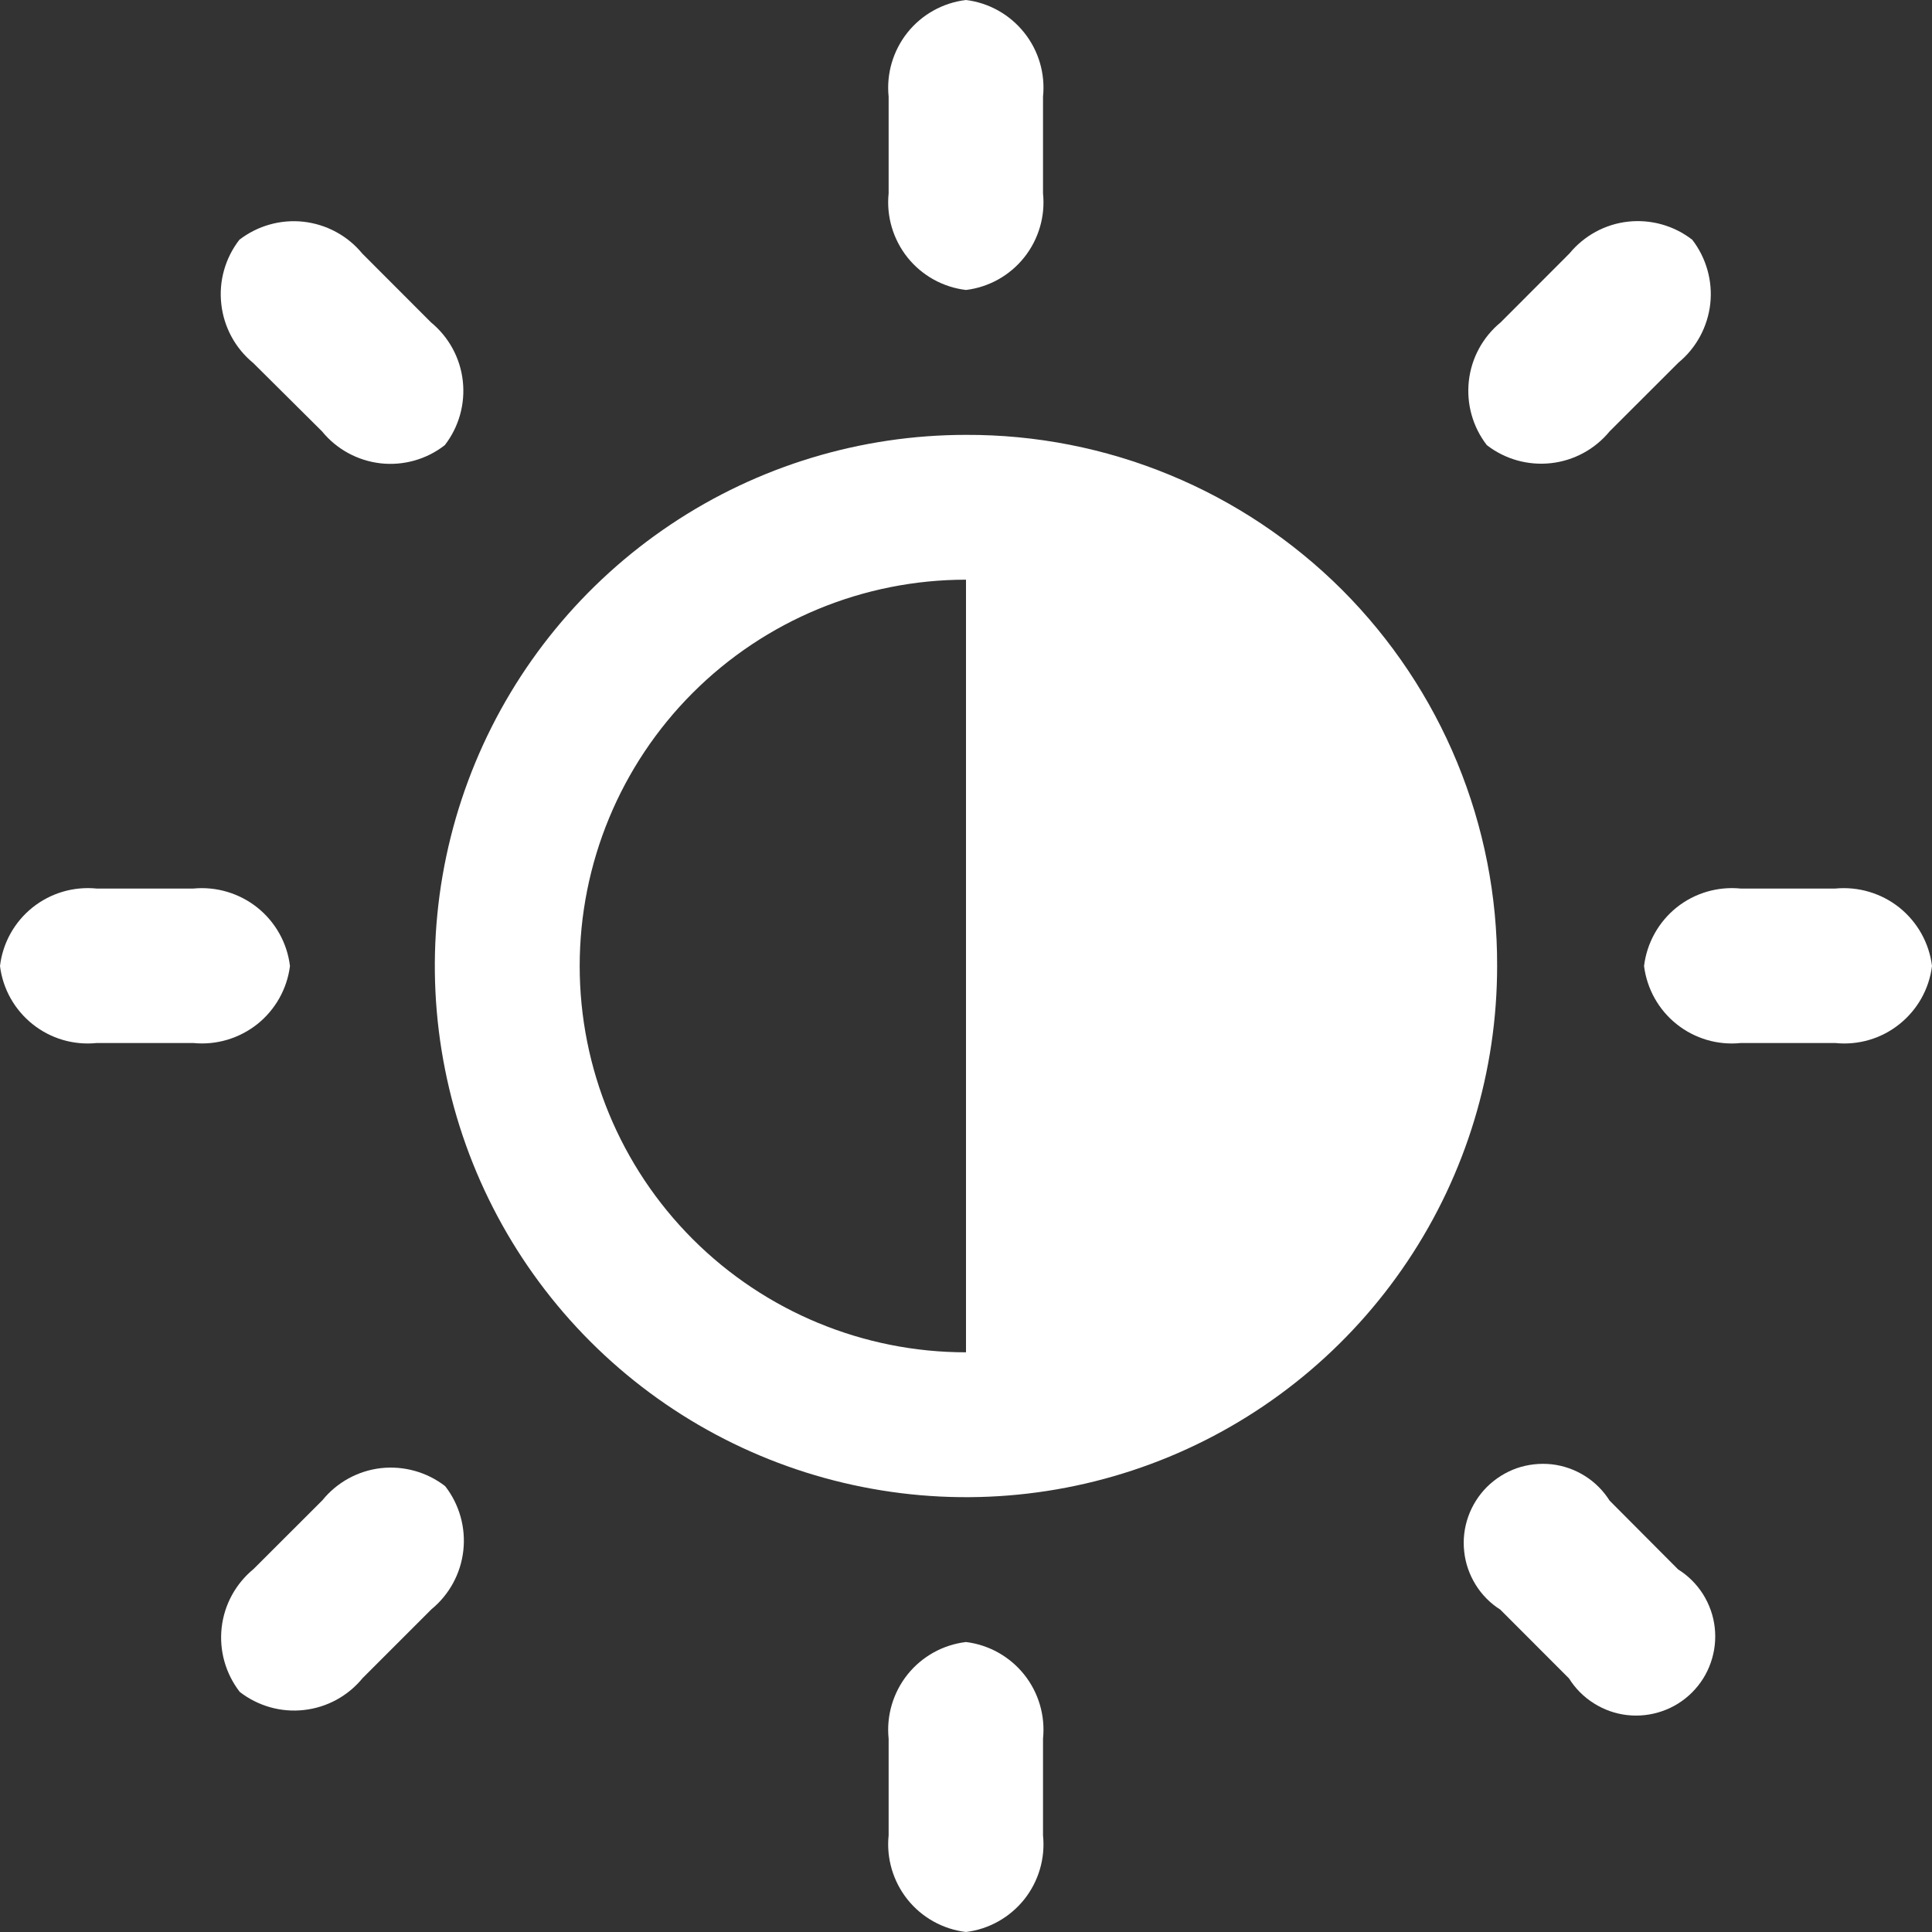 <svg width="22" height="22" viewBox="0 0 22 22" fill="none" xmlns="http://www.w3.org/2000/svg">
<rect x="0" y="0" width="22" height="22" fill="#333333" stroke="none"/>
<path d="M3.302 11C3.27 10.738 3.137 10.5 2.931 10.335C2.725 10.171 2.464 10.093 2.202 10.118H1.101C0.838 10.092 0.576 10.169 0.37 10.334C0.164 10.499 0.031 10.738 0 11C0.032 11.261 0.166 11.499 0.372 11.663C0.577 11.827 0.839 11.904 1.101 11.877H2.202C2.463 11.903 2.724 11.825 2.93 11.662C3.135 11.498 3.269 11.261 3.302 11Z" fill="white"/>
<path d="M3.671 17.084L2.887 17.867C2.684 18.034 2.553 18.273 2.524 18.535C2.495 18.796 2.569 19.058 2.73 19.266C2.938 19.427 3.2 19.502 3.462 19.472C3.723 19.443 3.962 19.313 4.129 19.109L4.912 18.326C5.116 18.159 5.247 17.918 5.276 17.656C5.305 17.394 5.231 17.131 5.069 16.923C4.861 16.762 4.598 16.689 4.337 16.718C4.076 16.748 3.836 16.88 3.671 17.084Z" fill="white"/>
<path d="M3.667 4.912C3.833 5.116 4.073 5.246 4.334 5.276C4.595 5.305 4.858 5.231 5.065 5.069C5.226 4.861 5.299 4.599 5.27 4.338C5.241 4.077 5.111 3.838 4.908 3.671L4.125 2.887C3.958 2.684 3.719 2.555 3.457 2.525C3.196 2.496 2.934 2.57 2.726 2.73C2.565 2.938 2.49 3.201 2.52 3.463C2.549 3.725 2.679 3.966 2.883 4.133L3.667 4.912Z" fill="white"/>
<path d="M18.329 4.912L19.113 4.129C19.316 3.962 19.445 3.722 19.475 3.461C19.504 3.2 19.43 2.938 19.27 2.73C19.062 2.569 18.8 2.495 18.538 2.524C18.277 2.553 18.038 2.684 17.871 2.887L17.088 3.671C16.885 3.838 16.755 4.077 16.726 4.338C16.697 4.599 16.77 4.861 16.931 5.069C17.139 5.23 17.401 5.303 17.662 5.274C17.923 5.245 18.162 5.115 18.329 4.912Z" fill="white"/>
<path d="M11 3.302C11.261 3.27 11.499 3.137 11.663 2.931C11.827 2.725 11.904 2.463 11.877 2.202V1.101C11.904 0.839 11.827 0.577 11.663 0.372C11.499 0.166 11.261 0.032 11 0C10.738 0.031 10.499 0.164 10.334 0.37C10.17 0.576 10.092 0.838 10.119 1.101V2.202C10.092 2.464 10.17 2.726 10.334 2.932C10.499 3.138 10.738 3.271 11 3.302Z" fill="white"/>
<path d="M18.329 17.088C18.257 16.974 18.16 16.877 18.046 16.806C17.931 16.734 17.802 16.689 17.668 16.674C17.534 16.66 17.398 16.675 17.271 16.719C17.144 16.764 17.028 16.837 16.932 16.932C16.837 17.027 16.764 17.143 16.719 17.27C16.674 17.397 16.658 17.533 16.673 17.667C16.687 17.801 16.732 17.93 16.803 18.045C16.874 18.16 16.97 18.257 17.084 18.329L17.867 19.113C17.939 19.228 18.036 19.325 18.151 19.397C18.265 19.469 18.395 19.515 18.529 19.53C18.664 19.545 18.8 19.53 18.928 19.485C19.056 19.441 19.172 19.368 19.268 19.272C19.364 19.176 19.437 19.06 19.481 18.932C19.526 18.804 19.541 18.668 19.526 18.533C19.511 18.399 19.465 18.269 19.393 18.154C19.321 18.04 19.224 17.943 19.109 17.871L18.329 17.088Z" fill="white"/>
<path d="M20.899 10.118H19.822C19.56 10.092 19.297 10.169 19.091 10.334C18.886 10.499 18.753 10.738 18.721 11C18.754 11.261 18.887 11.499 19.093 11.663C19.299 11.827 19.56 11.904 19.822 11.877H20.899C21.161 11.904 21.423 11.827 21.628 11.663C21.834 11.499 21.968 11.261 22 11C21.968 10.738 21.834 10.5 21.629 10.335C21.423 10.171 21.161 10.093 20.899 10.118Z" fill="white"/>
<path d="M11 4.952C9.804 4.952 8.634 5.306 7.64 5.971C6.645 6.636 5.87 7.58 5.412 8.685C4.954 9.791 4.834 11.007 5.068 12.18C5.301 13.353 5.877 14.431 6.723 15.277C7.569 16.123 8.647 16.699 9.82 16.932C10.993 17.166 12.209 17.046 13.315 16.588C14.42 16.13 15.364 15.355 16.029 14.36C16.694 13.366 17.048 12.196 17.048 11C17.051 10.205 16.896 9.417 16.593 8.682C16.29 7.947 15.845 7.28 15.283 6.717C14.72 6.155 14.053 5.71 13.318 5.407C12.583 5.104 11.795 4.949 11 4.952ZM11 15.399C9.833 15.399 8.714 14.936 7.889 14.111C7.064 13.286 6.601 12.167 6.601 11C6.601 9.833 7.064 8.714 7.889 7.889C8.714 7.064 9.833 6.601 11 6.601V15.399Z" fill="white"/>
<path d="M11 18.698C10.738 18.729 10.499 18.862 10.334 19.068C10.17 19.274 10.092 19.536 10.119 19.799V20.899C10.092 21.162 10.17 21.424 10.334 21.63C10.499 21.836 10.738 21.969 11 22C11.261 21.968 11.499 21.834 11.663 21.629C11.827 21.423 11.904 21.161 11.877 20.899V19.799C11.904 19.537 11.827 19.275 11.663 19.069C11.499 18.864 11.261 18.73 11 18.698Z" fill="white"/>
</svg>
